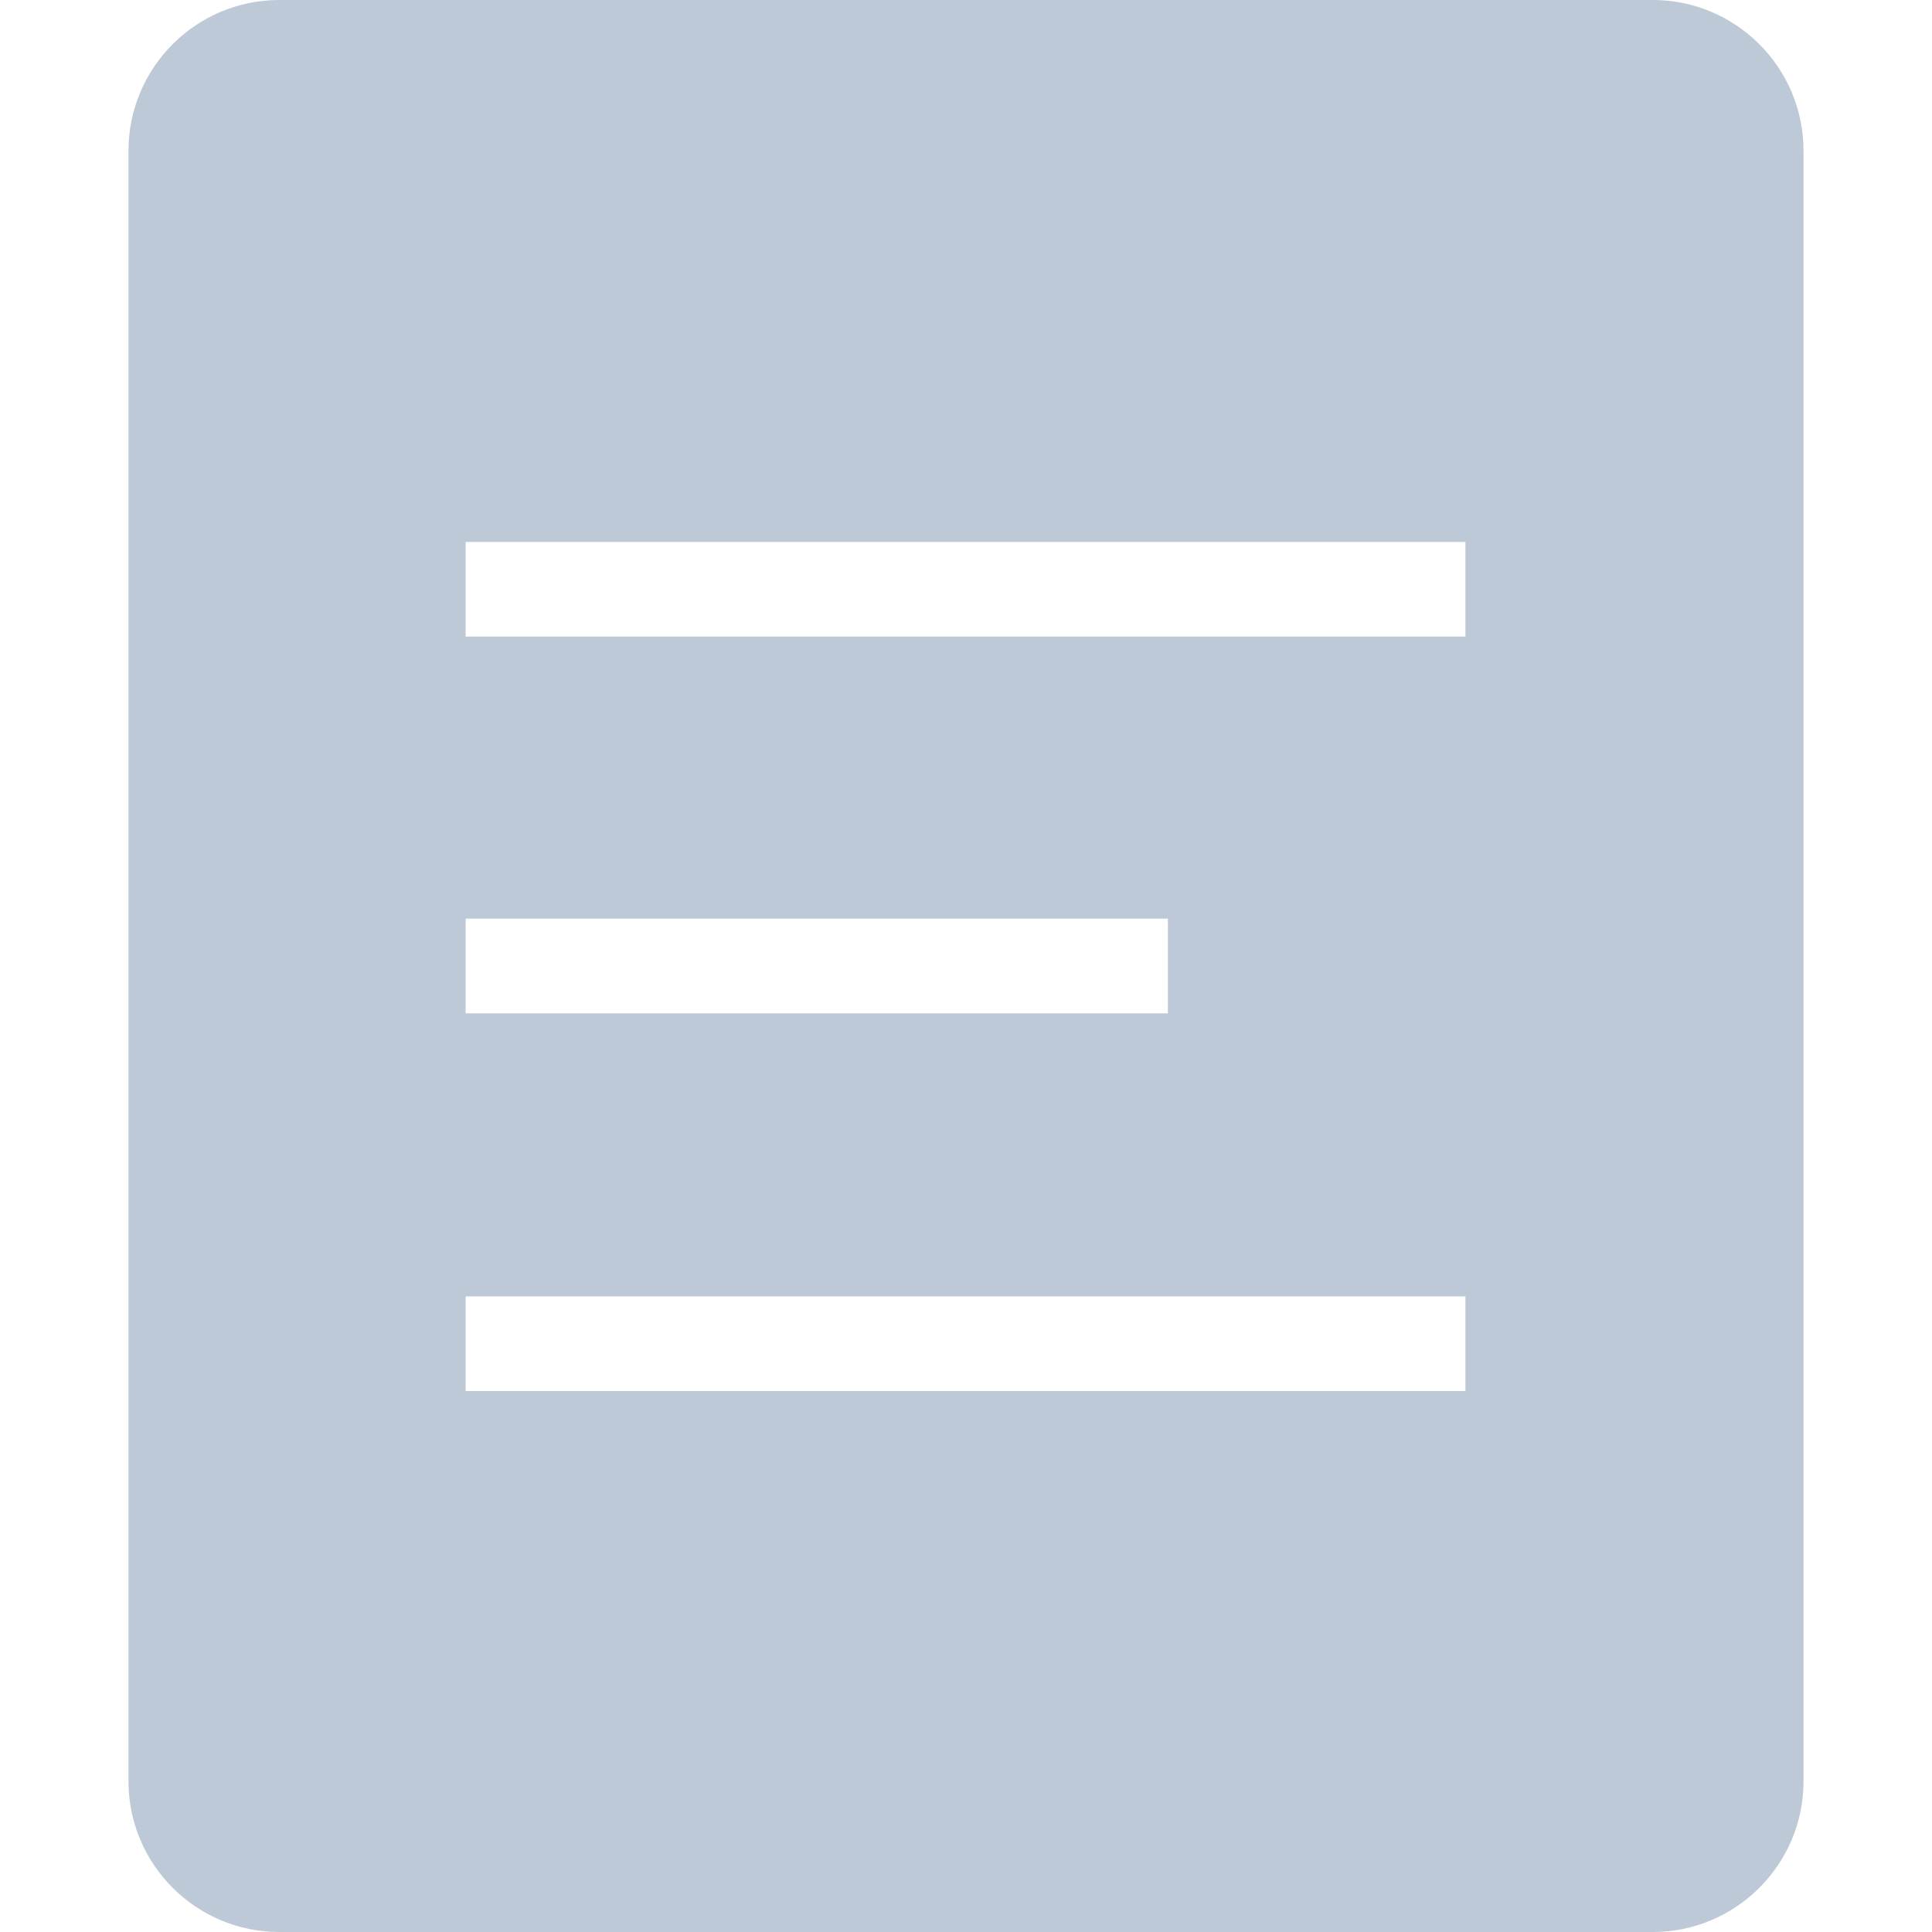 <?xml version="1.0" encoding="utf-8"?>
<!-- Generator: Adobe Illustrator 21.0.0, SVG Export Plug-In . SVG Version: 6.00 Build 0)  -->
<svg version="1.1" id="图层_1" xmlns="http://www.w3.org/2000/svg" xmlns:xlink="http://www.w3.org/1999/xlink" x="0px"
     y="0px"
     viewBox="0 0 200 200" style="enable-background:new 0 0 200 200;" xml:space="preserve">
<style type="text/css">
	.st0{fill:#BEC9D7;}
</style>
  <path class="st0" d="M171.1,200H28.9c-8.6,0-15.6-7-15.6-15.6V15.6C13.3,7,20.3,0,28.9,0h142.2c8.6,0,15.6,7,15.6,15.6v168.8
	C186.7,193,179.7,200,171.1,200z M48.2,104.9h72.7v-9.8H48.2V104.9z M151.8,56.1H48.2v9.8h103.5V56.1z M151.8,134.2H48.2v9.8h103.5
	V134.2z"/>
</svg>

